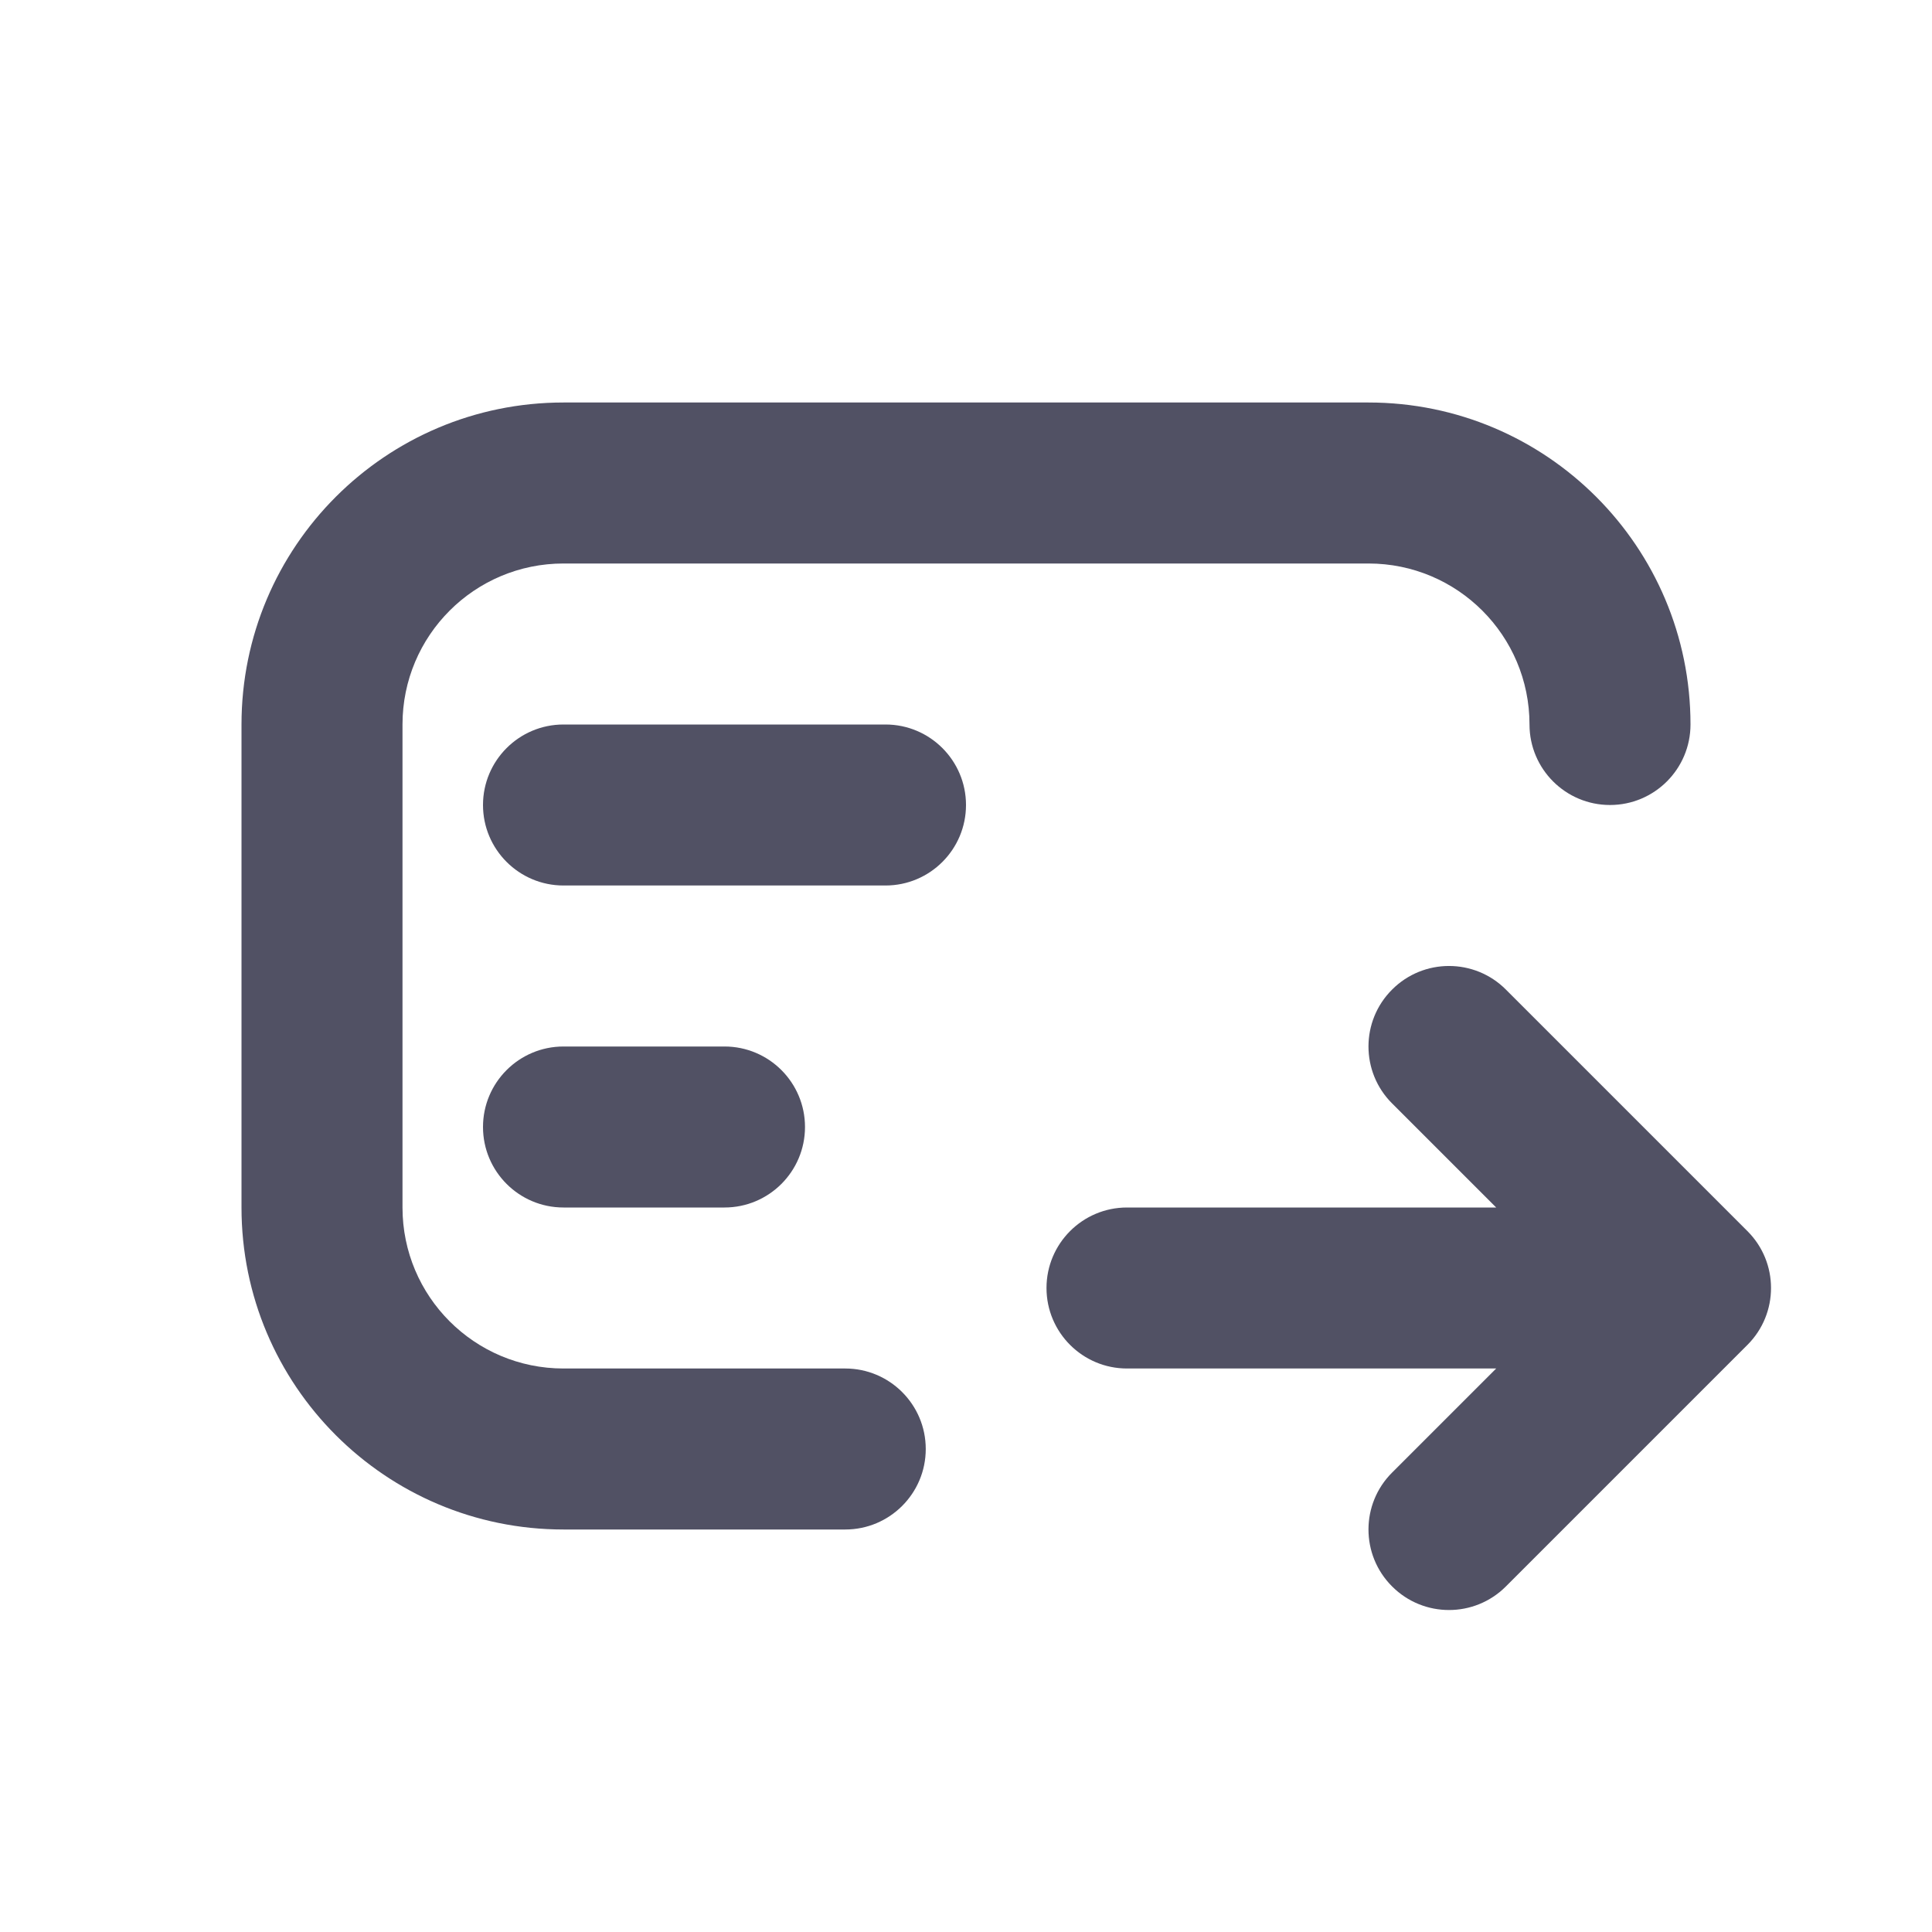 <svg width="24" height="24" viewBox="0 0 24 24" fill="none" xmlns="http://www.w3.org/2000/svg">
<path d="M7 7C5.895 7 5 7.895 5 9V15C5 16.105 5.895 17 7 17H10.5C11.052 17 11.5 17.448 11.5 18C11.5 18.552 11.052 19 10.5 19H7C4.791 19 3 17.209 3 15V9C3 6.791 4.791 5 7 5H17C19.209 5 21 6.791 21 9C21 9.552 20.552 10 20 10C19.448 10 19 9.552 19 9C19 7.895 18.105 7 17 7H7Z" fill="#515164"/>
<path d="M6 10C6 9.448 6.448 9 7 9H11C11.552 9 12 9.448 12 10C12 10.552 11.552 11 11 11H7C6.448 11 6 10.552 6 10Z" fill="#515164"/>
<path d="M7 13C6.448 13 6 13.448 6 14C6 14.552 6.448 15 7 15H9C9.552 15 10 14.552 10 14C10 13.448 9.552 13 9 13H7Z" fill="#515164"/>
<path d="M17.293 12.293C17.683 11.902 18.317 11.902 18.707 12.293L21.707 15.293C22.098 15.683 22.098 16.317 21.707 16.707L18.707 19.707C18.317 20.098 17.683 20.098 17.293 19.707C16.902 19.317 16.902 18.683 17.293 18.293L18.586 17H14C13.448 17 13 16.552 13 16C13 15.448 13.448 15 14 15H18.586L17.293 13.707C16.902 13.317 16.902 12.683 17.293 12.293Z" fill="#515164"/>
</svg>
